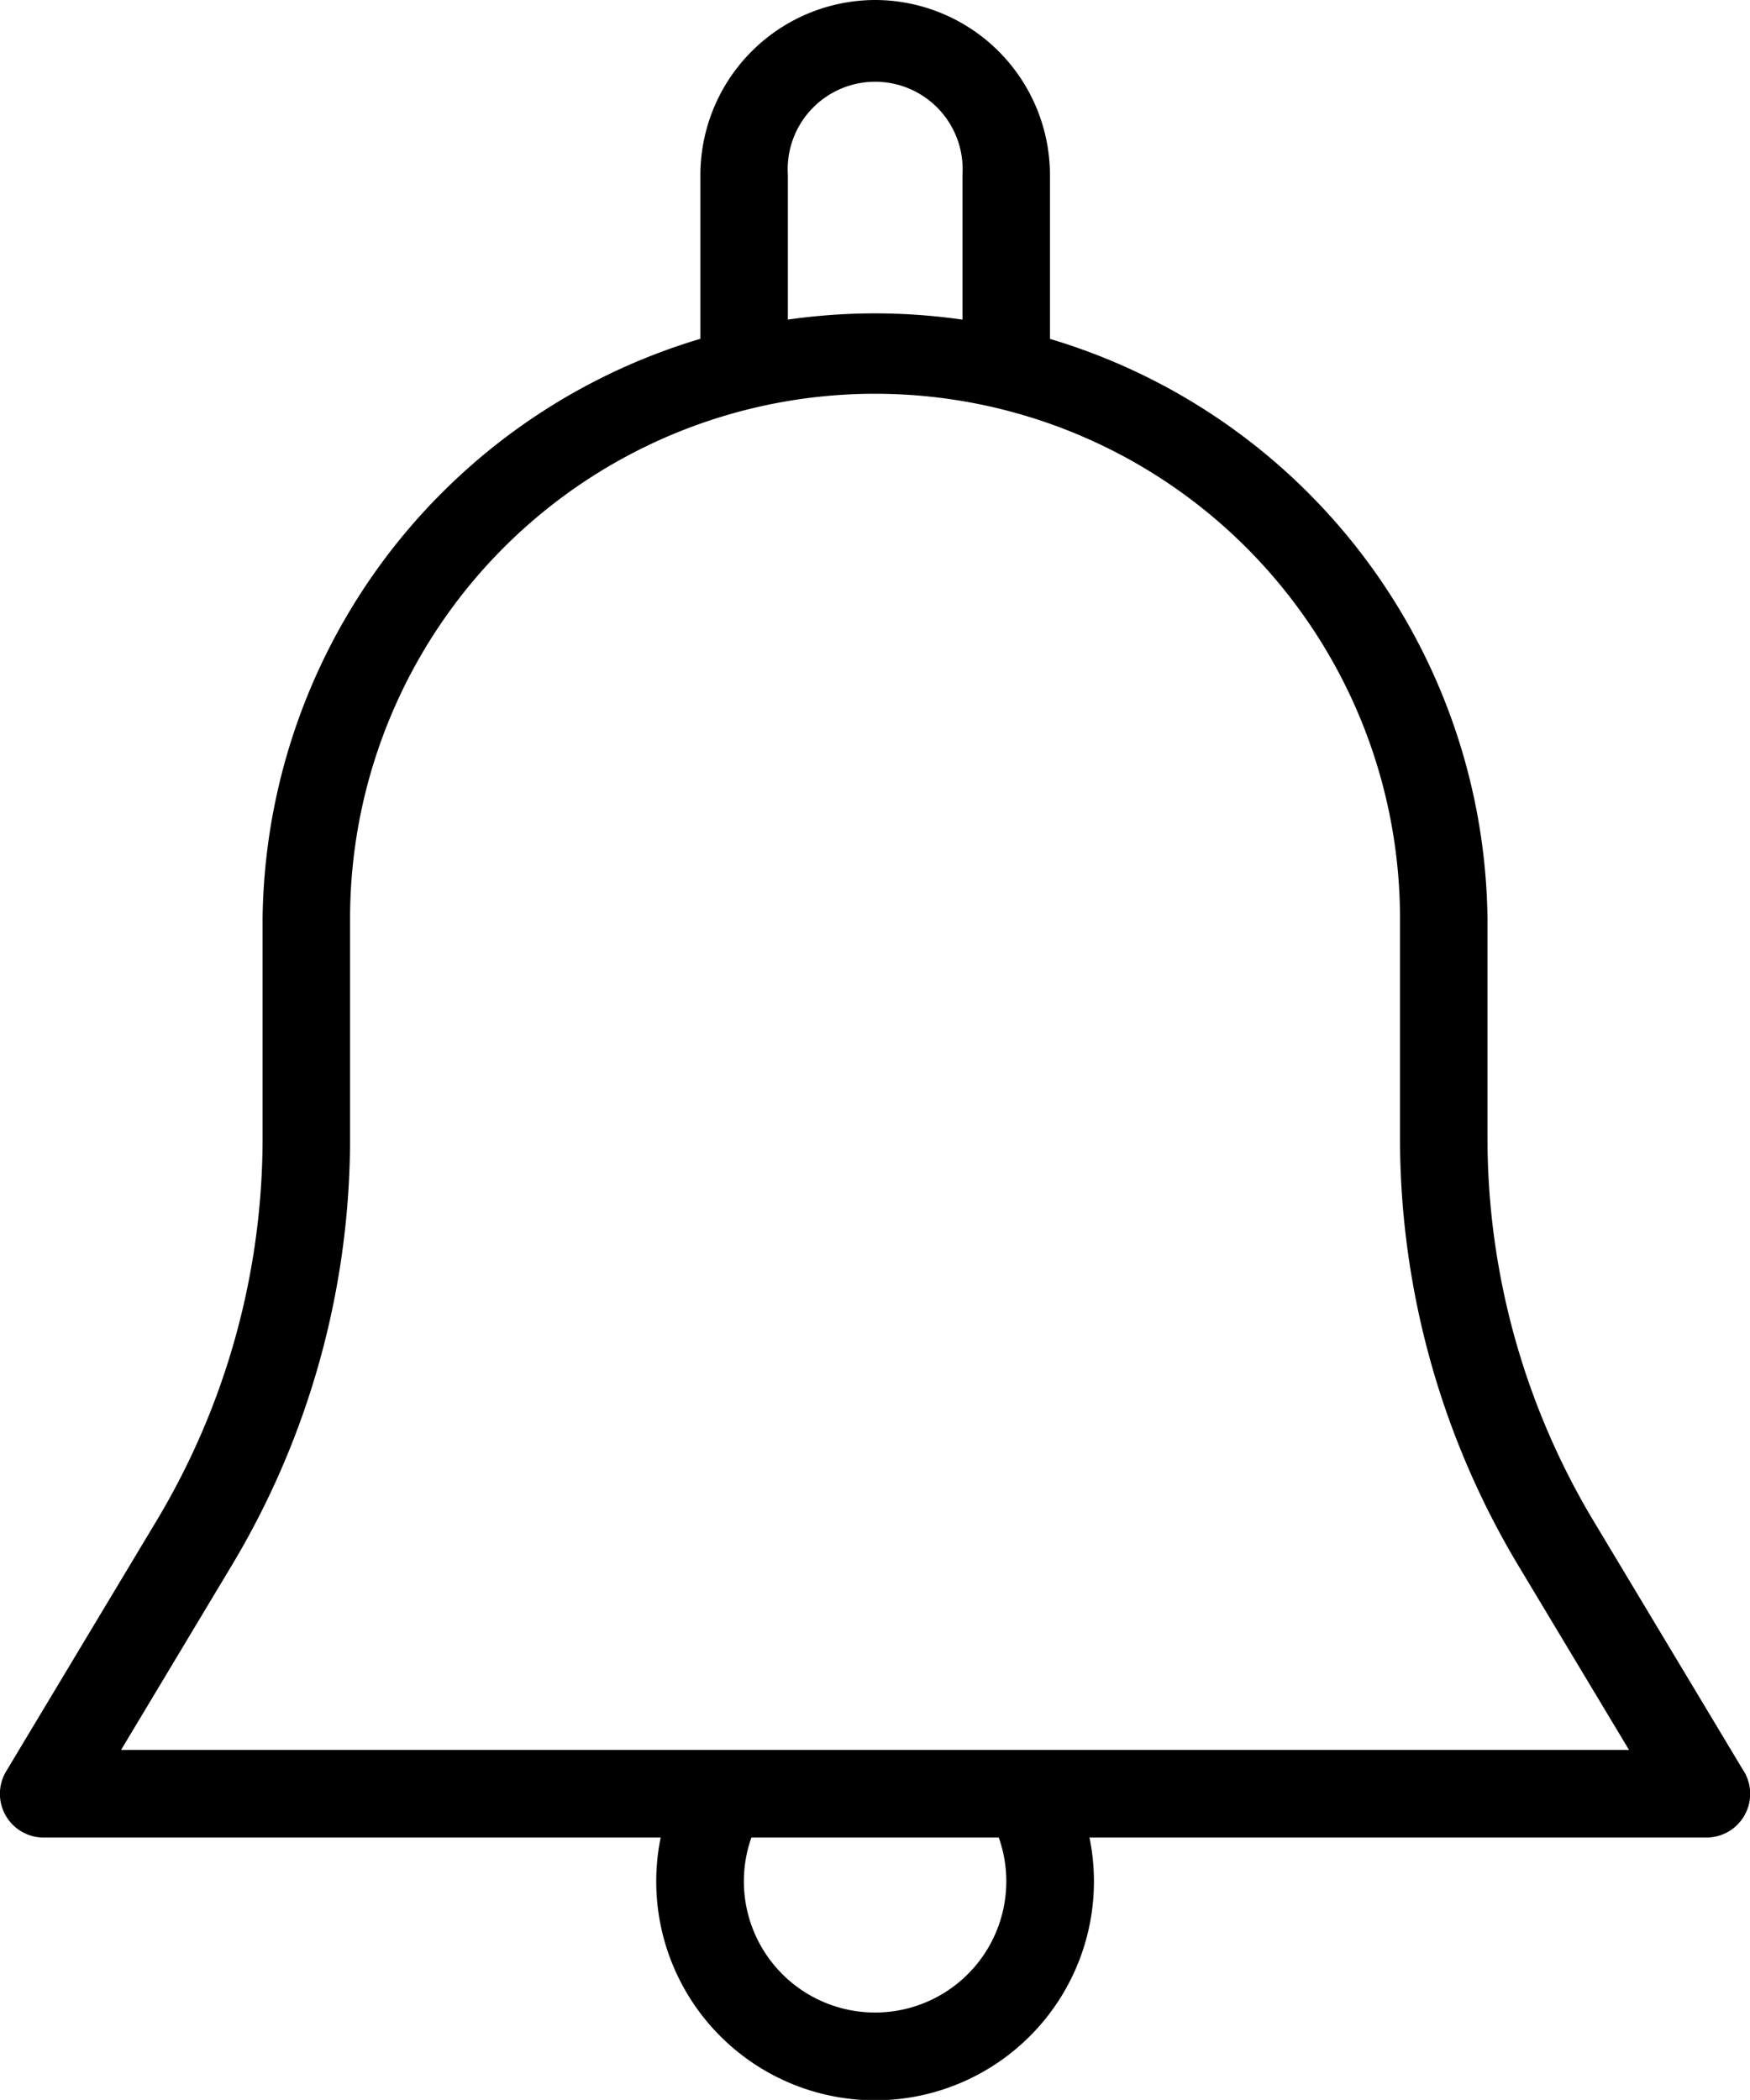 <svg xmlns="http://www.w3.org/2000/svg" width="21.046" height="25.254" viewBox="0 0 21.046 25.254"><g transform="translate(0 0)"><g transform="translate(0 3.683)"><path d="M63.628,92.285,61.82,89.273a8.952,8.952,0,0,1-1.274-4.6V82.033a7.366,7.366,0,0,0-14.731,0v2.638a8.952,8.952,0,0,1-1.274,4.6l-1.808,3.012a.526.526,0,0,0,.451.8H63.177a.526.526,0,0,0,.451-.8Zm-19.515-.256,1.329-2.215a9.995,9.995,0,0,0,1.425-5.143V82.033a6.313,6.313,0,0,1,12.627,0v2.638a10,10,0,0,0,1.424,5.143l1.33,2.215Z" transform="translate(-42.657 -74.667)"/></g><g transform="translate(8.418)"><path d="M215.438,0a2.107,2.107,0,0,0-2.1,2.1v2.1a.526.526,0,0,0,1.052,0V2.1a1.052,1.052,0,1,1,2.1,0v2.1a.526.526,0,0,0,1.052,0V2.1A2.107,2.107,0,0,0,215.438,0Z" transform="translate(-213.333)"/></g><g transform="translate(7.892 21.046)"><path d="M207.574,426.939a.527.527,0,0,0-.909.532,1.578,1.578,0,1,1-2.734,0,.527.527,0,0,0-.909-.532,2.632,2.632,0,1,0,4.552,0Z" transform="translate(-202.666 -426.68)"/></g></g></svg>